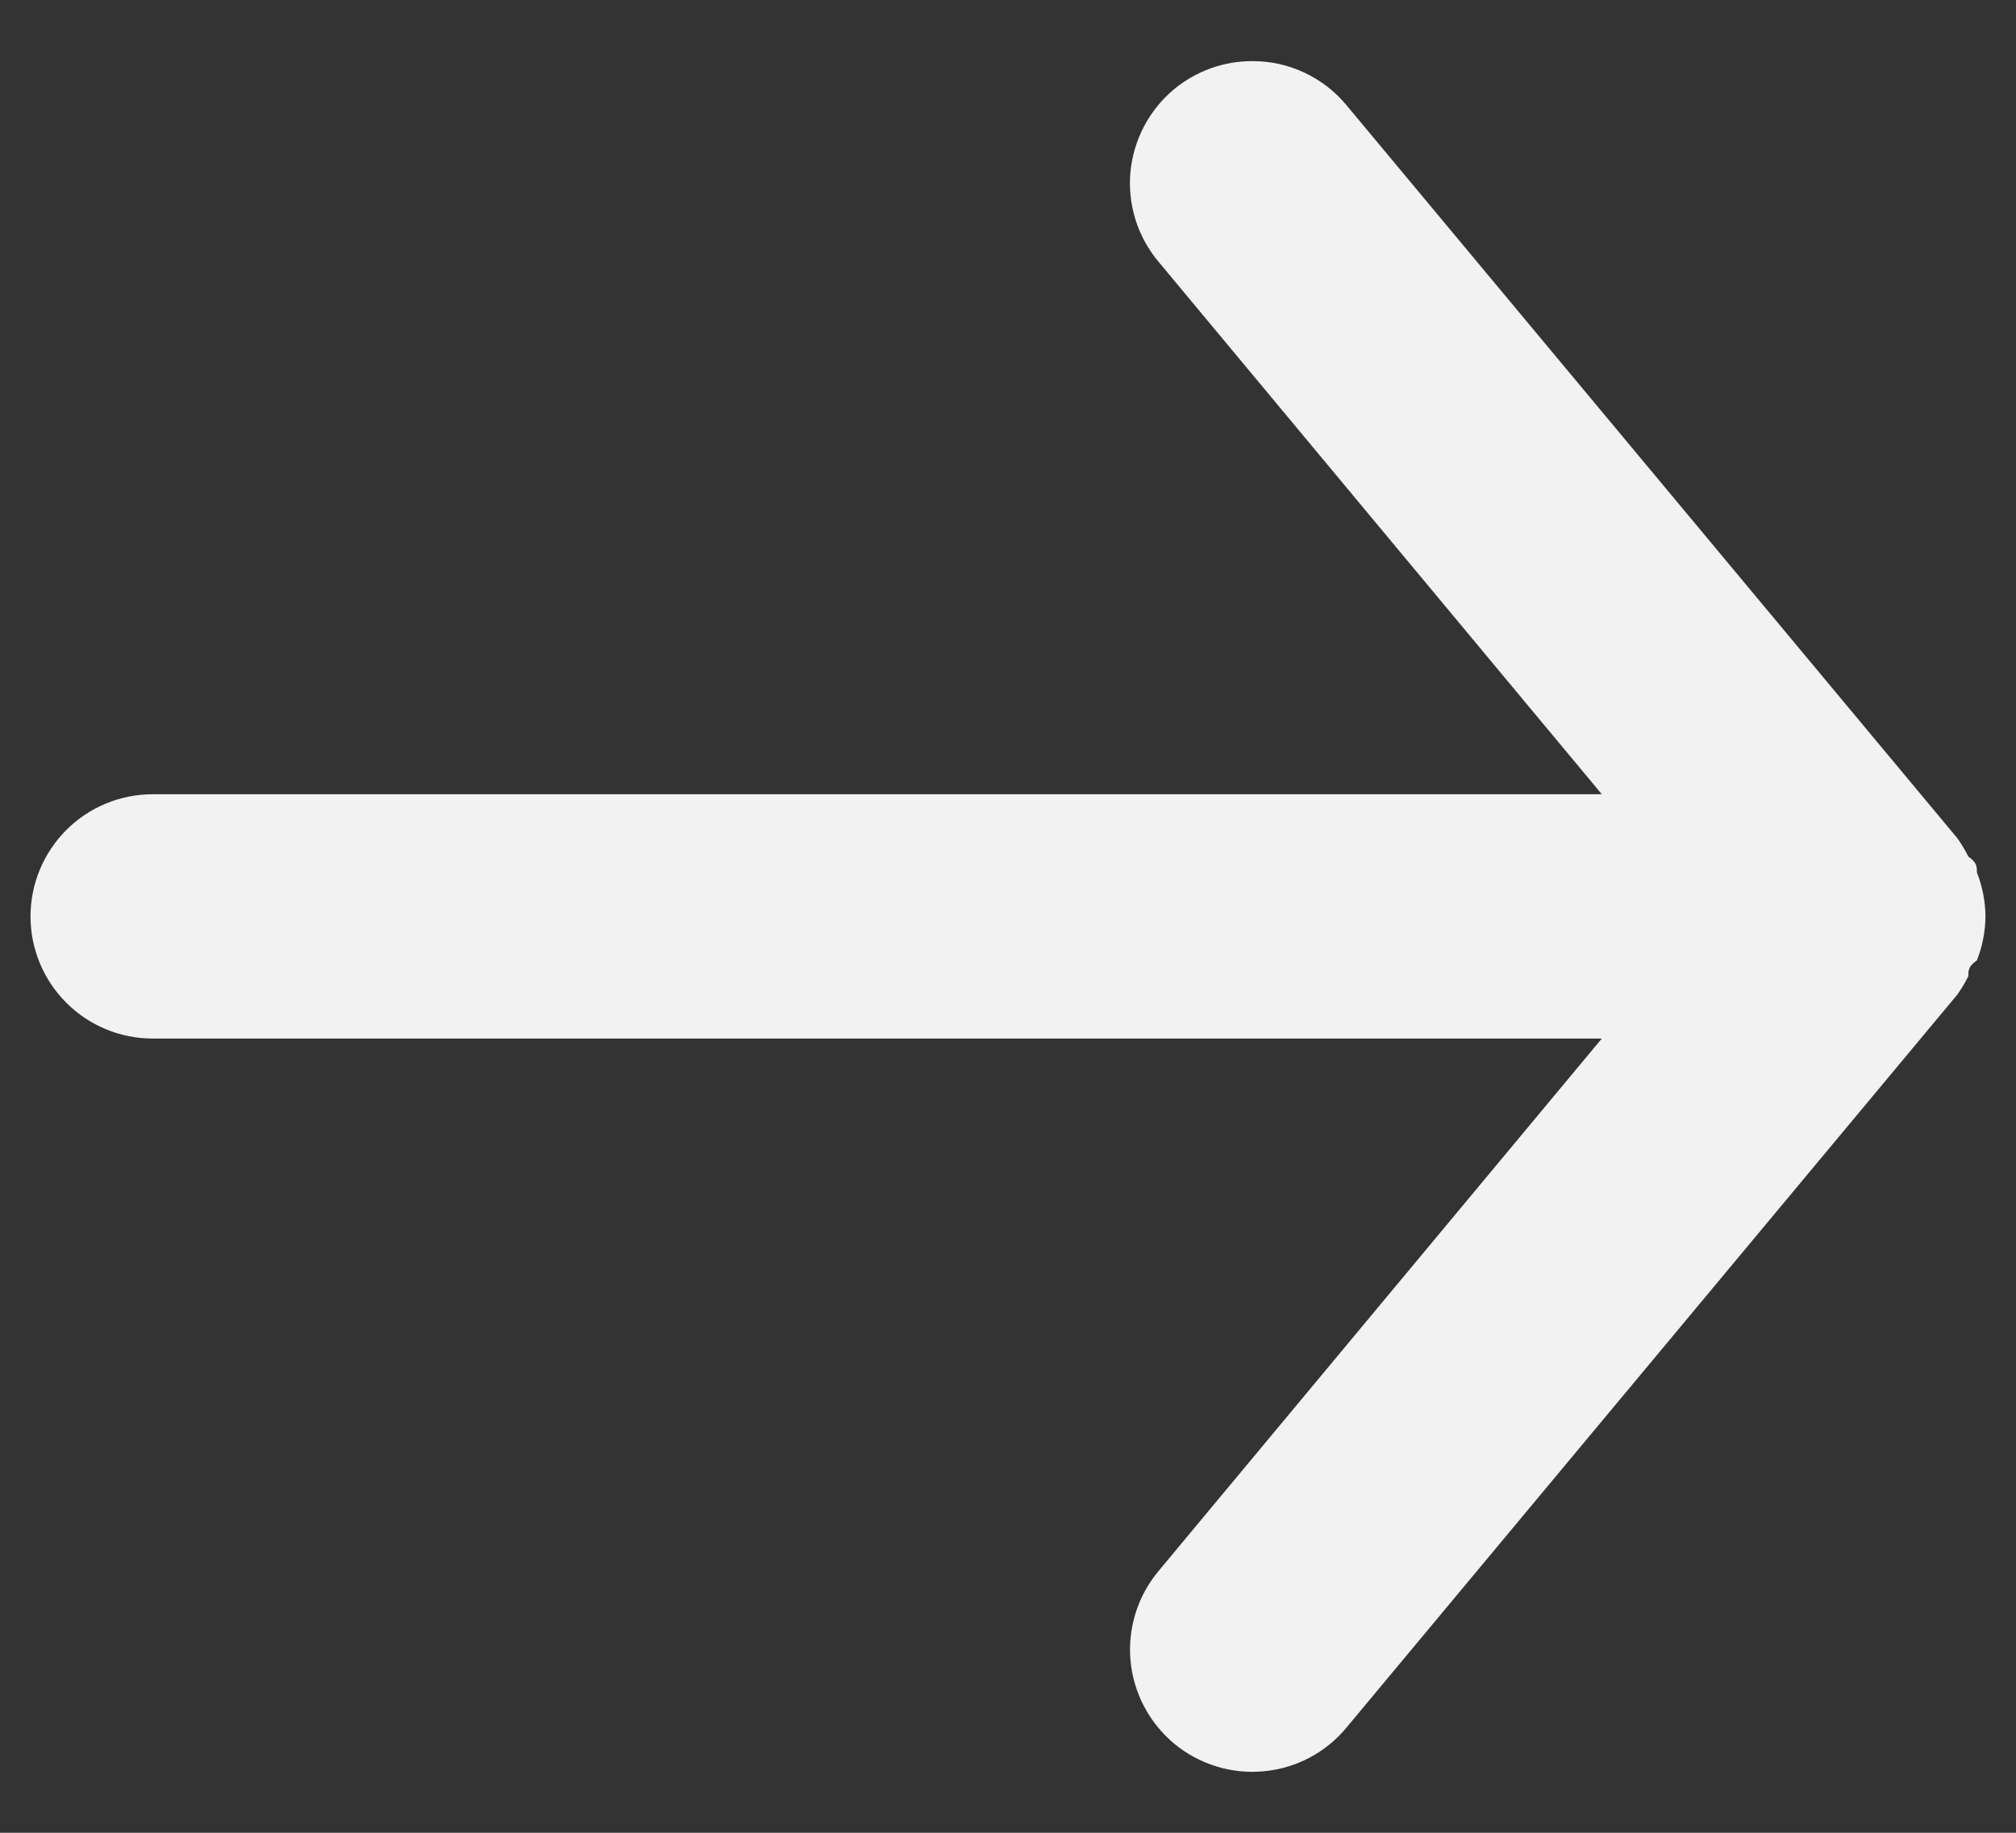 <svg width="22" height="20" viewBox="0 0 22 20" fill="none" xmlns="http://www.w3.org/2000/svg">
<rect x="0" y="0" width="22" height="20" fill="#333333" stroke="none"/>
<path d="M1.667 11.333H17.48L12.64 17.147C12.414 17.419 12.305 17.77 12.337 18.123C12.37 18.475 12.541 18.8 12.813 19.027C13.086 19.253 13.437 19.362 13.789 19.329C14.142 19.297 14.467 19.126 14.693 18.853L21.36 10.853C21.405 10.79 21.445 10.723 21.48 10.653C21.48 10.587 21.48 10.547 21.573 10.48C21.634 10.327 21.665 10.164 21.667 10C21.665 9.836 21.634 9.673 21.573 9.52C21.573 9.453 21.573 9.413 21.48 9.347C21.445 9.277 21.405 9.21 21.36 9.147L14.693 1.147C14.568 0.996 14.411 0.875 14.233 0.792C14.056 0.709 13.863 0.666 13.667 0.667C13.355 0.666 13.053 0.775 12.813 0.973C12.678 1.085 12.567 1.223 12.485 1.378C12.403 1.533 12.353 1.703 12.336 1.877C12.32 2.052 12.339 2.228 12.391 2.396C12.443 2.563 12.528 2.719 12.64 2.853L17.48 8.667H1.667C1.313 8.667 0.974 8.807 0.724 9.057C0.474 9.307 0.333 9.646 0.333 10C0.333 10.354 0.474 10.693 0.724 10.943C0.974 11.193 1.313 11.333 1.667 11.333Z" fill="#F2F2F2"/>
</svg>
